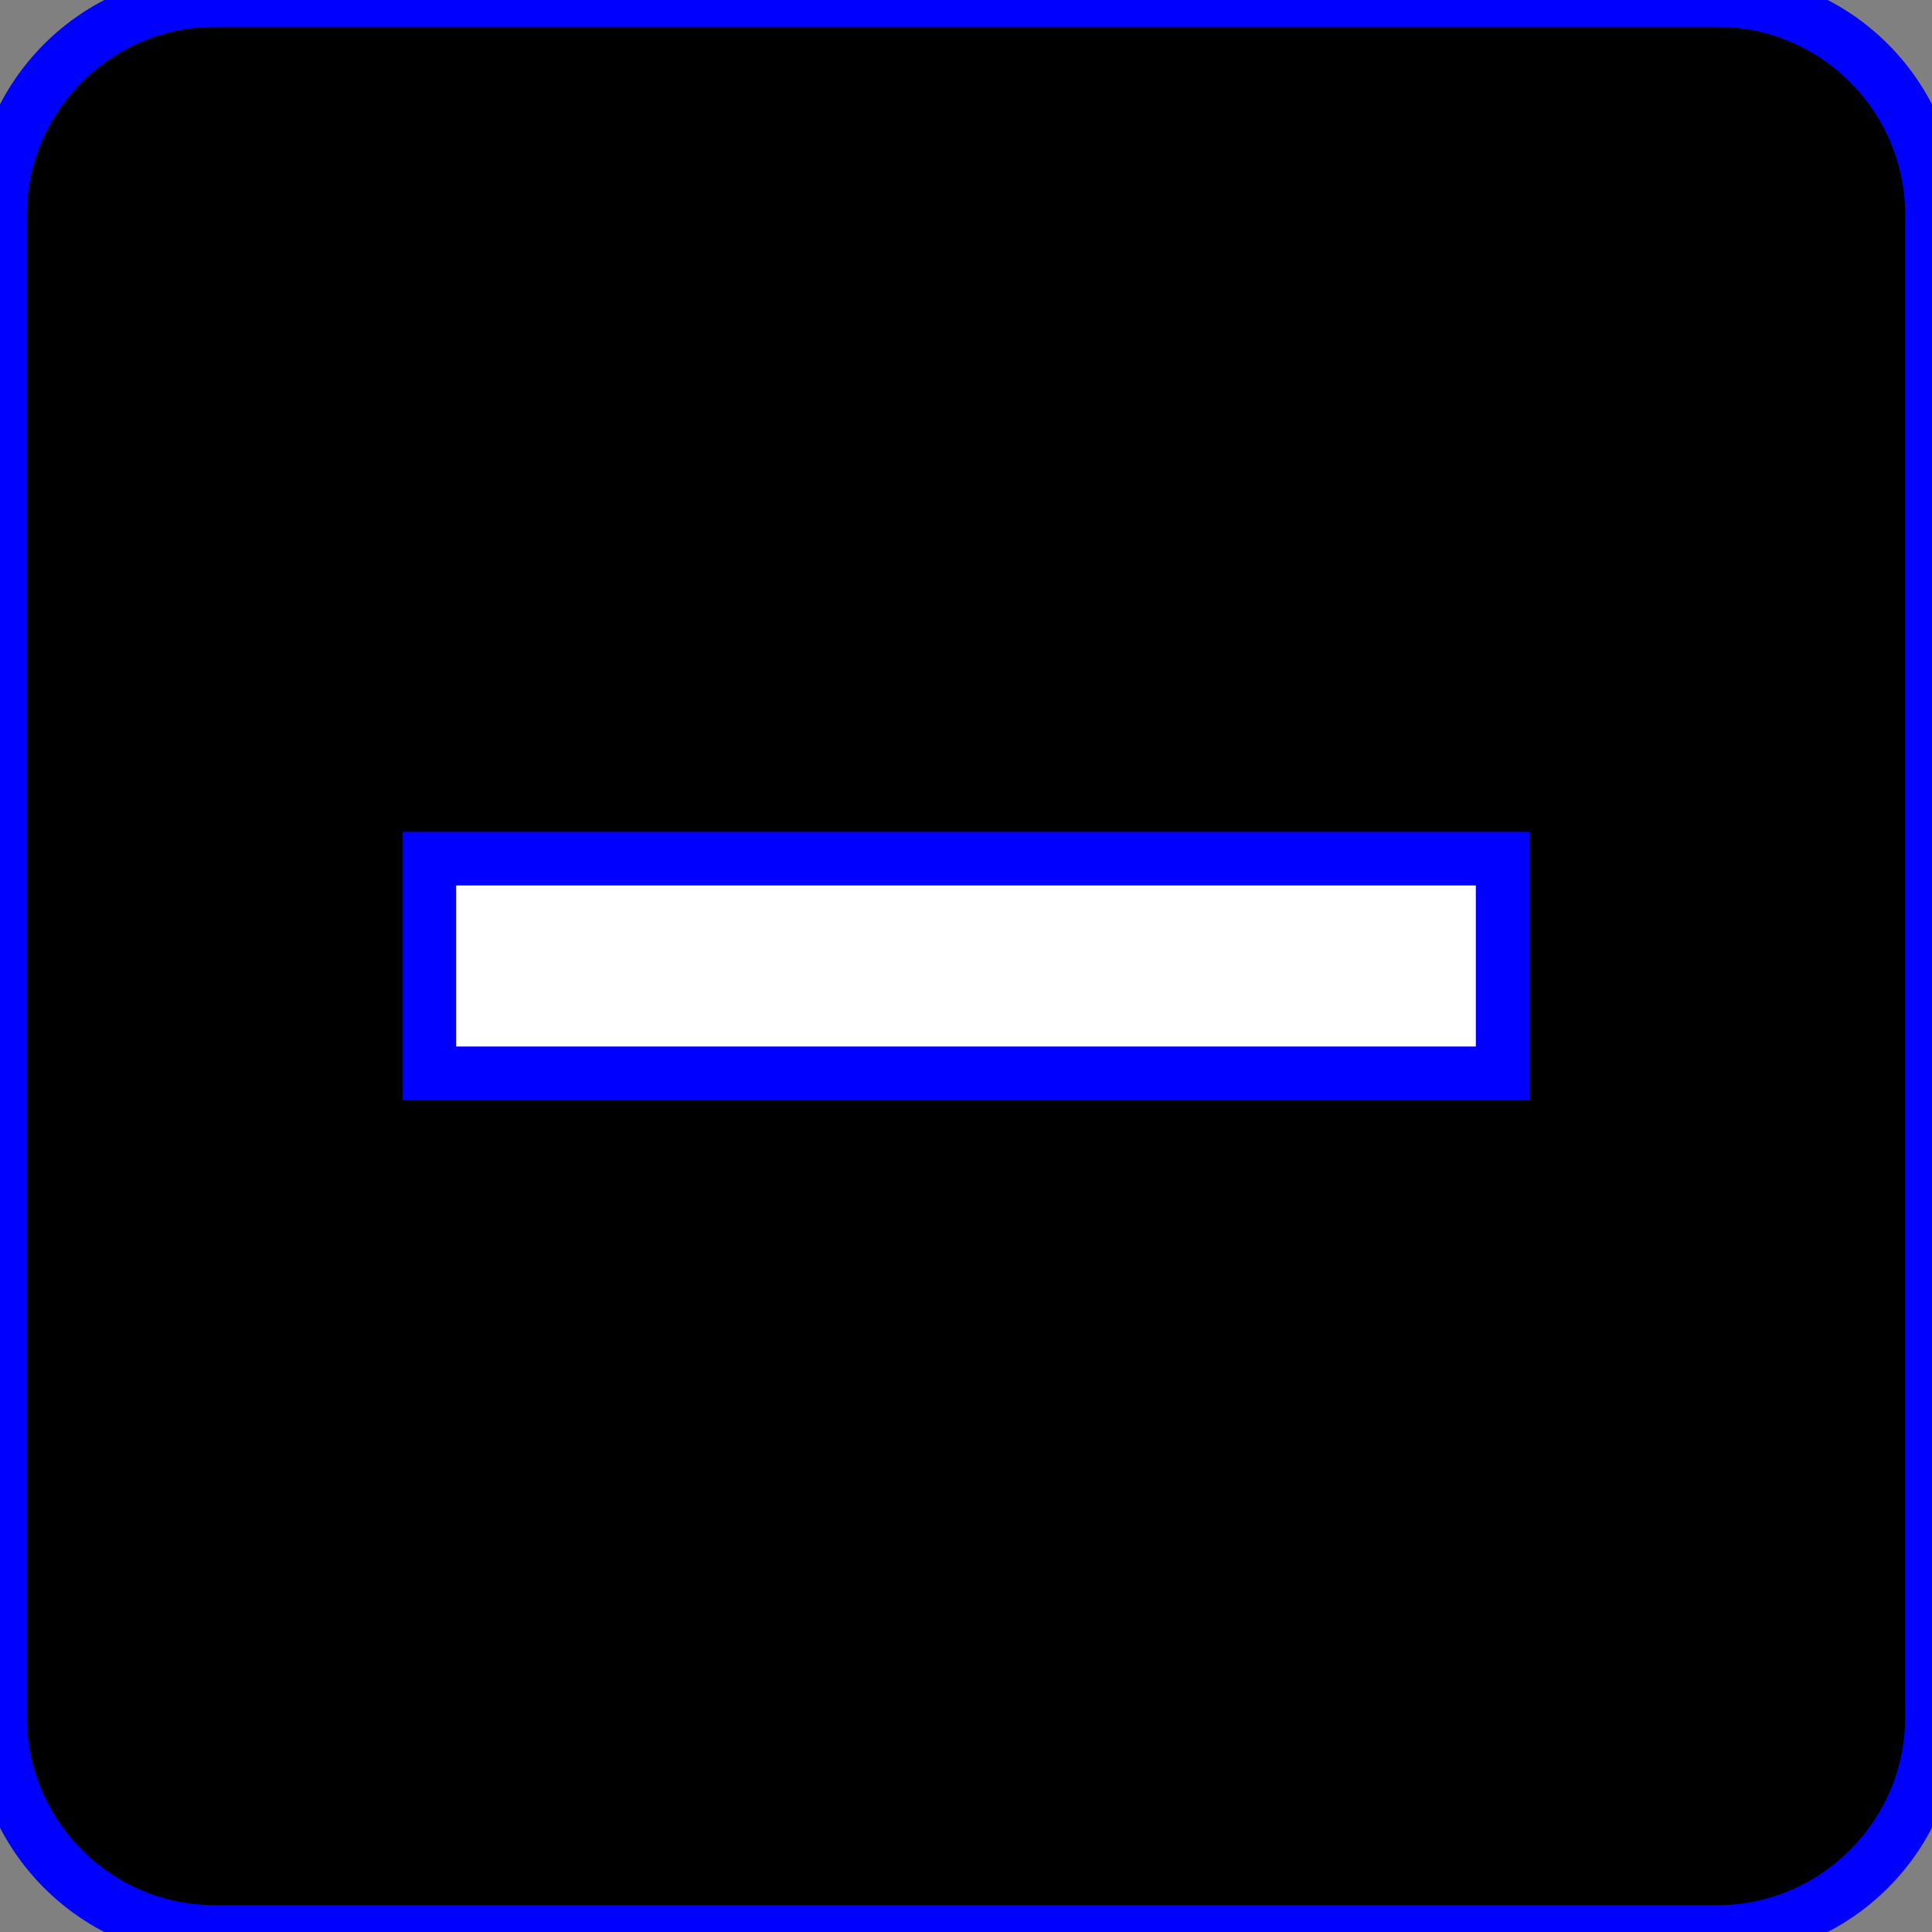 <?xml version="1.0" encoding="UTF-8"?>
<svg width="18" height="18" viewBox="0 0 18 18" version="1.1" xmlns="http://www.w3.org/2000/svg" xmlns:xlink="http://www.w3.org/1999/xlink">
    <rect x="0" y="0" width="18" height="18" fill="#808080" stroke="none"/>
    <!-- Generator: Sketch 64 (93537) - https://sketch.com -->
    <title>IntermediateCheckBox</title>
    <desc>Created with Sketch.</desc>
    <g id="Symbols" stroke="#00F" stroke-width="0.5" fill="#000" fill-rule="evenodd">
        <g id="Form-elements-/-IntermediateCheckBox-/-selected">
            <g id="IntermediateCheckBox">
                <rect id="Container" fill="#FFFFFF" x="0" y="0" width="18" height="18" rx="3"></rect>
                <path d="M16 0H2C0.9 0 0 0.9 0 2V16C0 17.1 0.9 18 2 18H16C17.1 18 18 17.1 18 16V2C18 0.9 17.1 0 16 0ZM14 10H4V8H14V10Z" id="IntermediateCheckBox" fill="#000"></path>
            </g>
        </g>
    </g>
</svg>